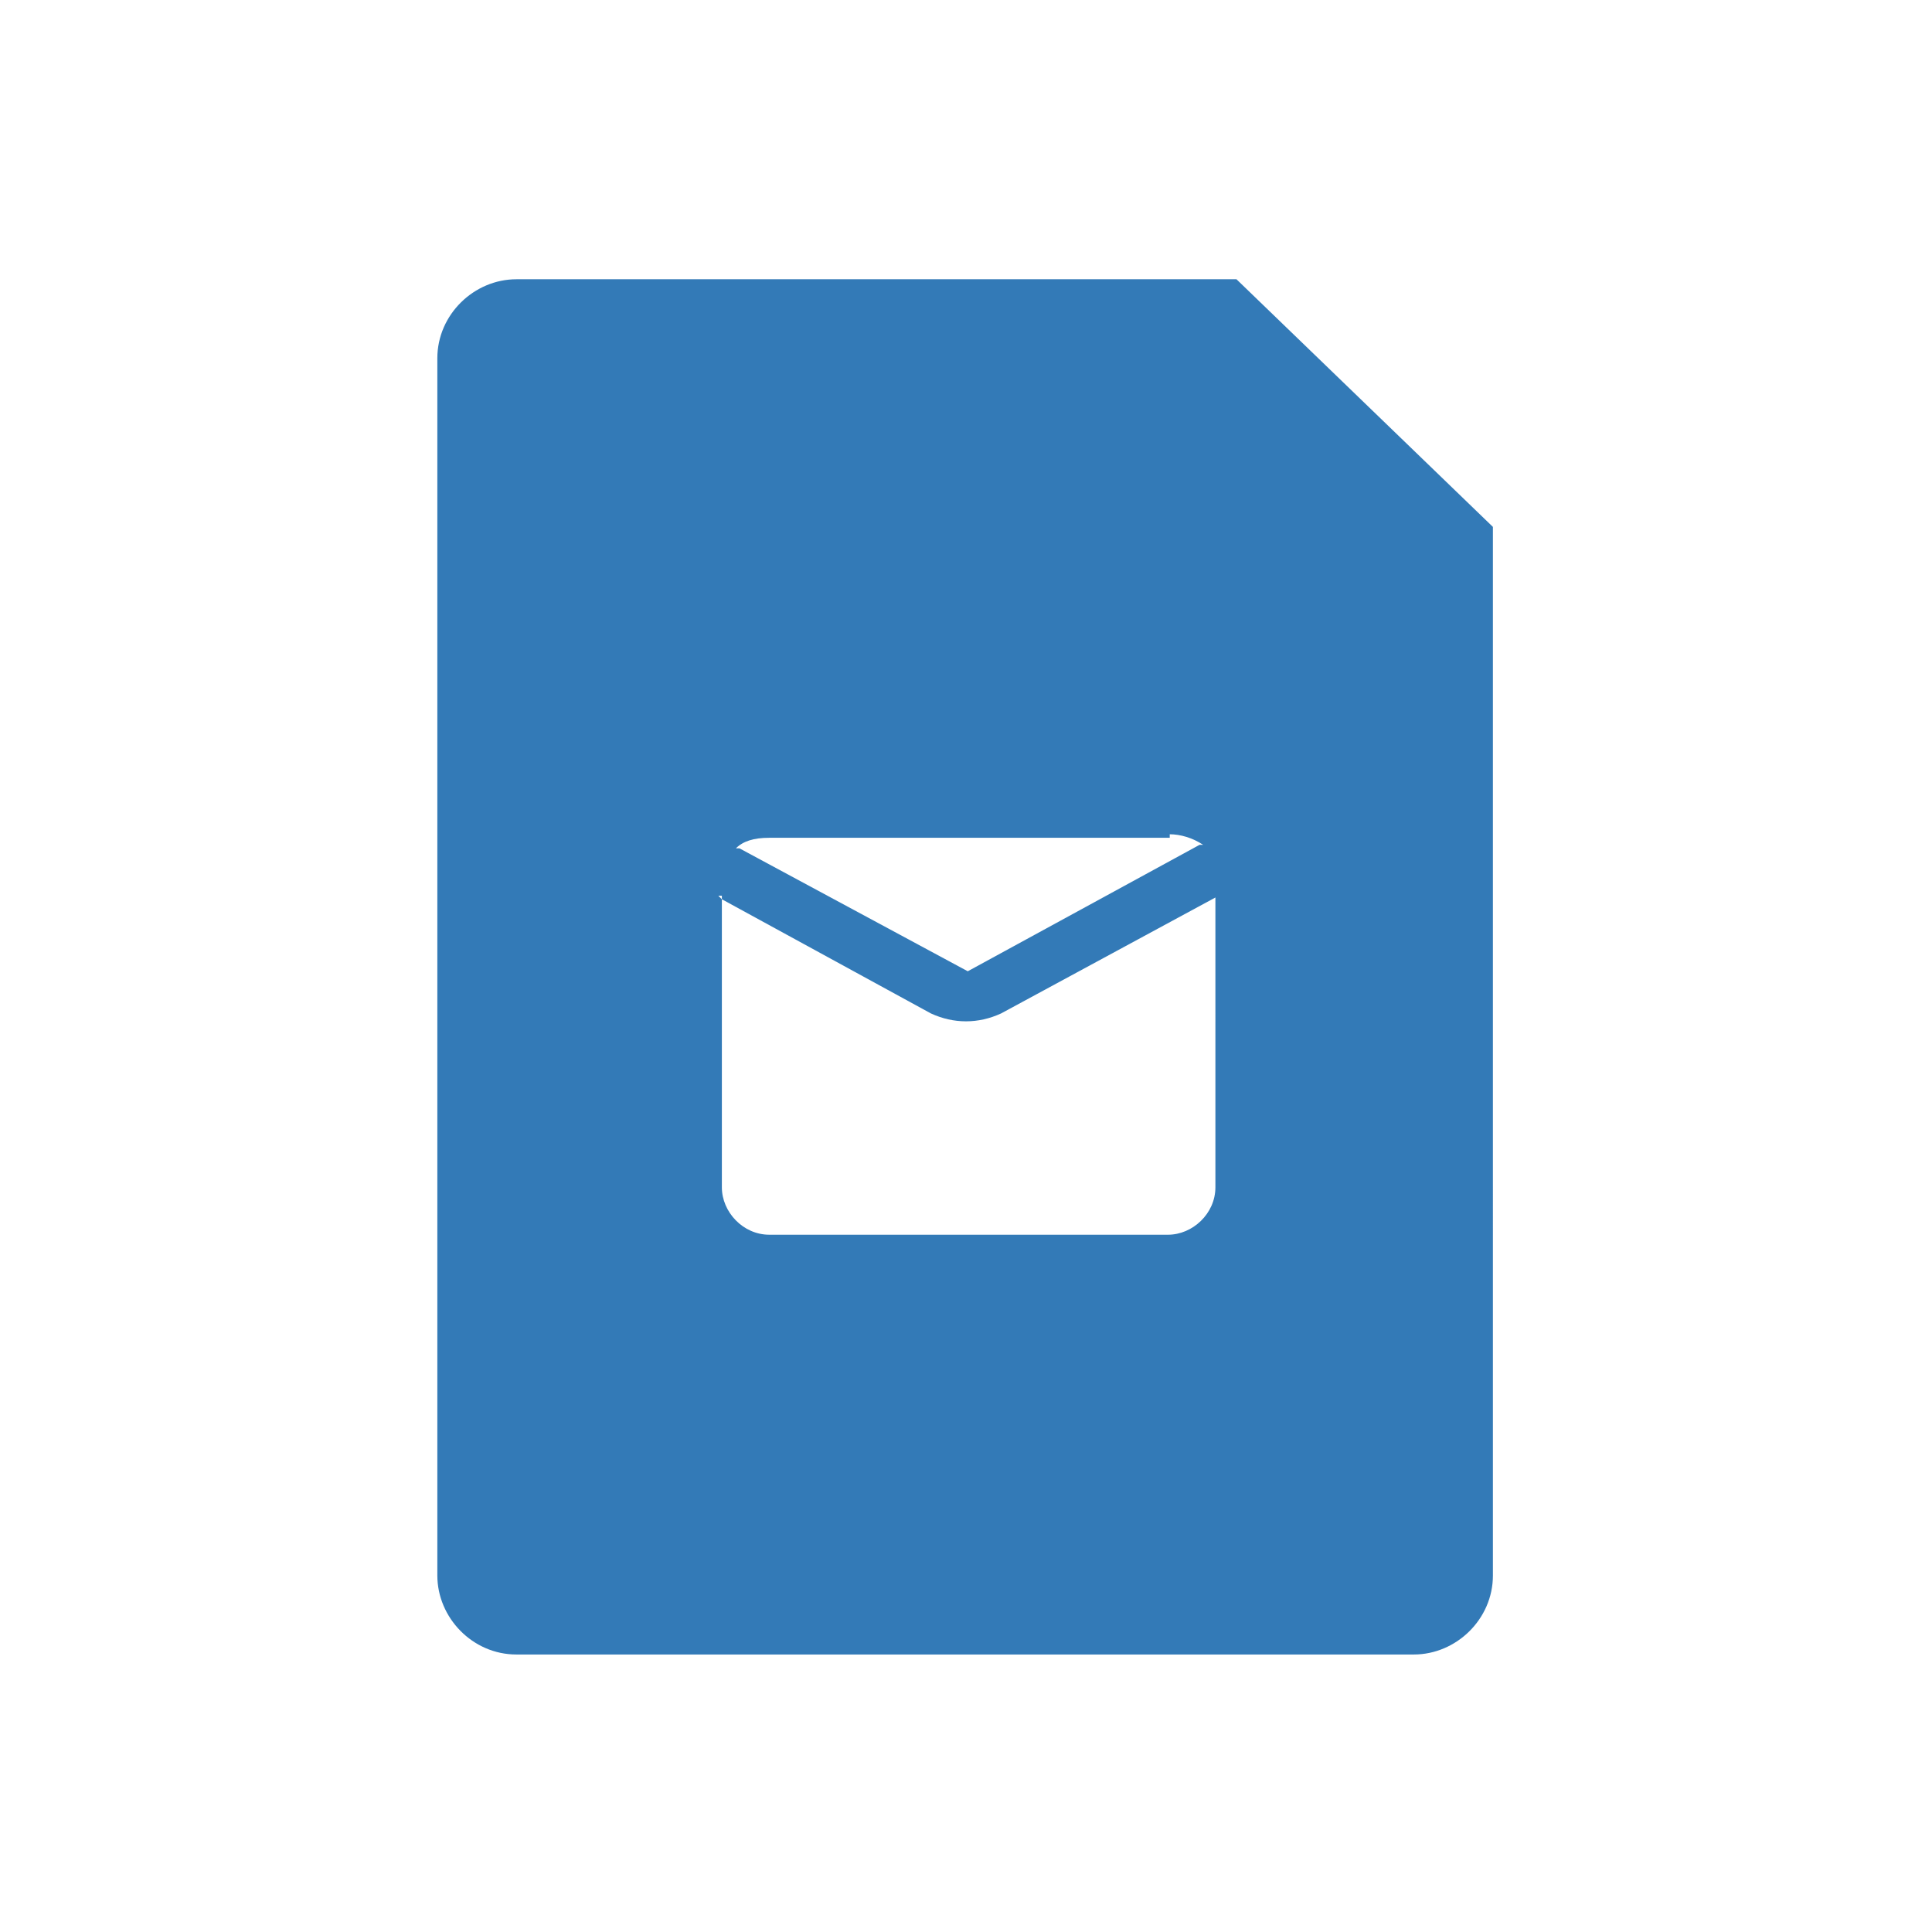<?xml version="1.0" encoding="utf-8"?>
<!-- Generator: Adobe Illustrator 22.1.0, SVG Export Plug-In . SVG Version: 6.00 Build 0)  -->
<svg version="1.1" id="Layer_1" xmlns="http://www.w3.org/2000/svg" xmlns:xlink="http://www.w3.org/1999/xlink" x="0px" y="0px"
	 viewBox="0 0 110 110" style="enable-background:new 0 0 110 110;" xml:space="preserve">
<style type="text/css">
	.st0{fill:#337AB7;}
</style>
<path class="st0" d="M70.4,15.9h-41c-2.4,0-4.5,2-4.5,4.5v69.3c0,2.4,2,4.5,4.5,4.5h51.1c2.4,0,4.5-2,4.5-4.5V30L70.4,15.9z
	 M43.8,47.7h22.8v-0.2c0.6,0,1.3,0.2,1.9,0.6h-0.2l-13.2,7.2l-13-7h-0.2C42.3,47.9,42.9,47.7,43.8,47.7z M69.2,67.6
	c0,1.5-1.3,2.7-2.7,2.7H43.8c-1.5,0-2.7-1.3-2.7-2.7V51.2L40.9,51h0.2v0.2L53,57.7c1.3,0.6,2.7,0.6,4,0l12.2-6.6V67.6z"/>
</svg>
